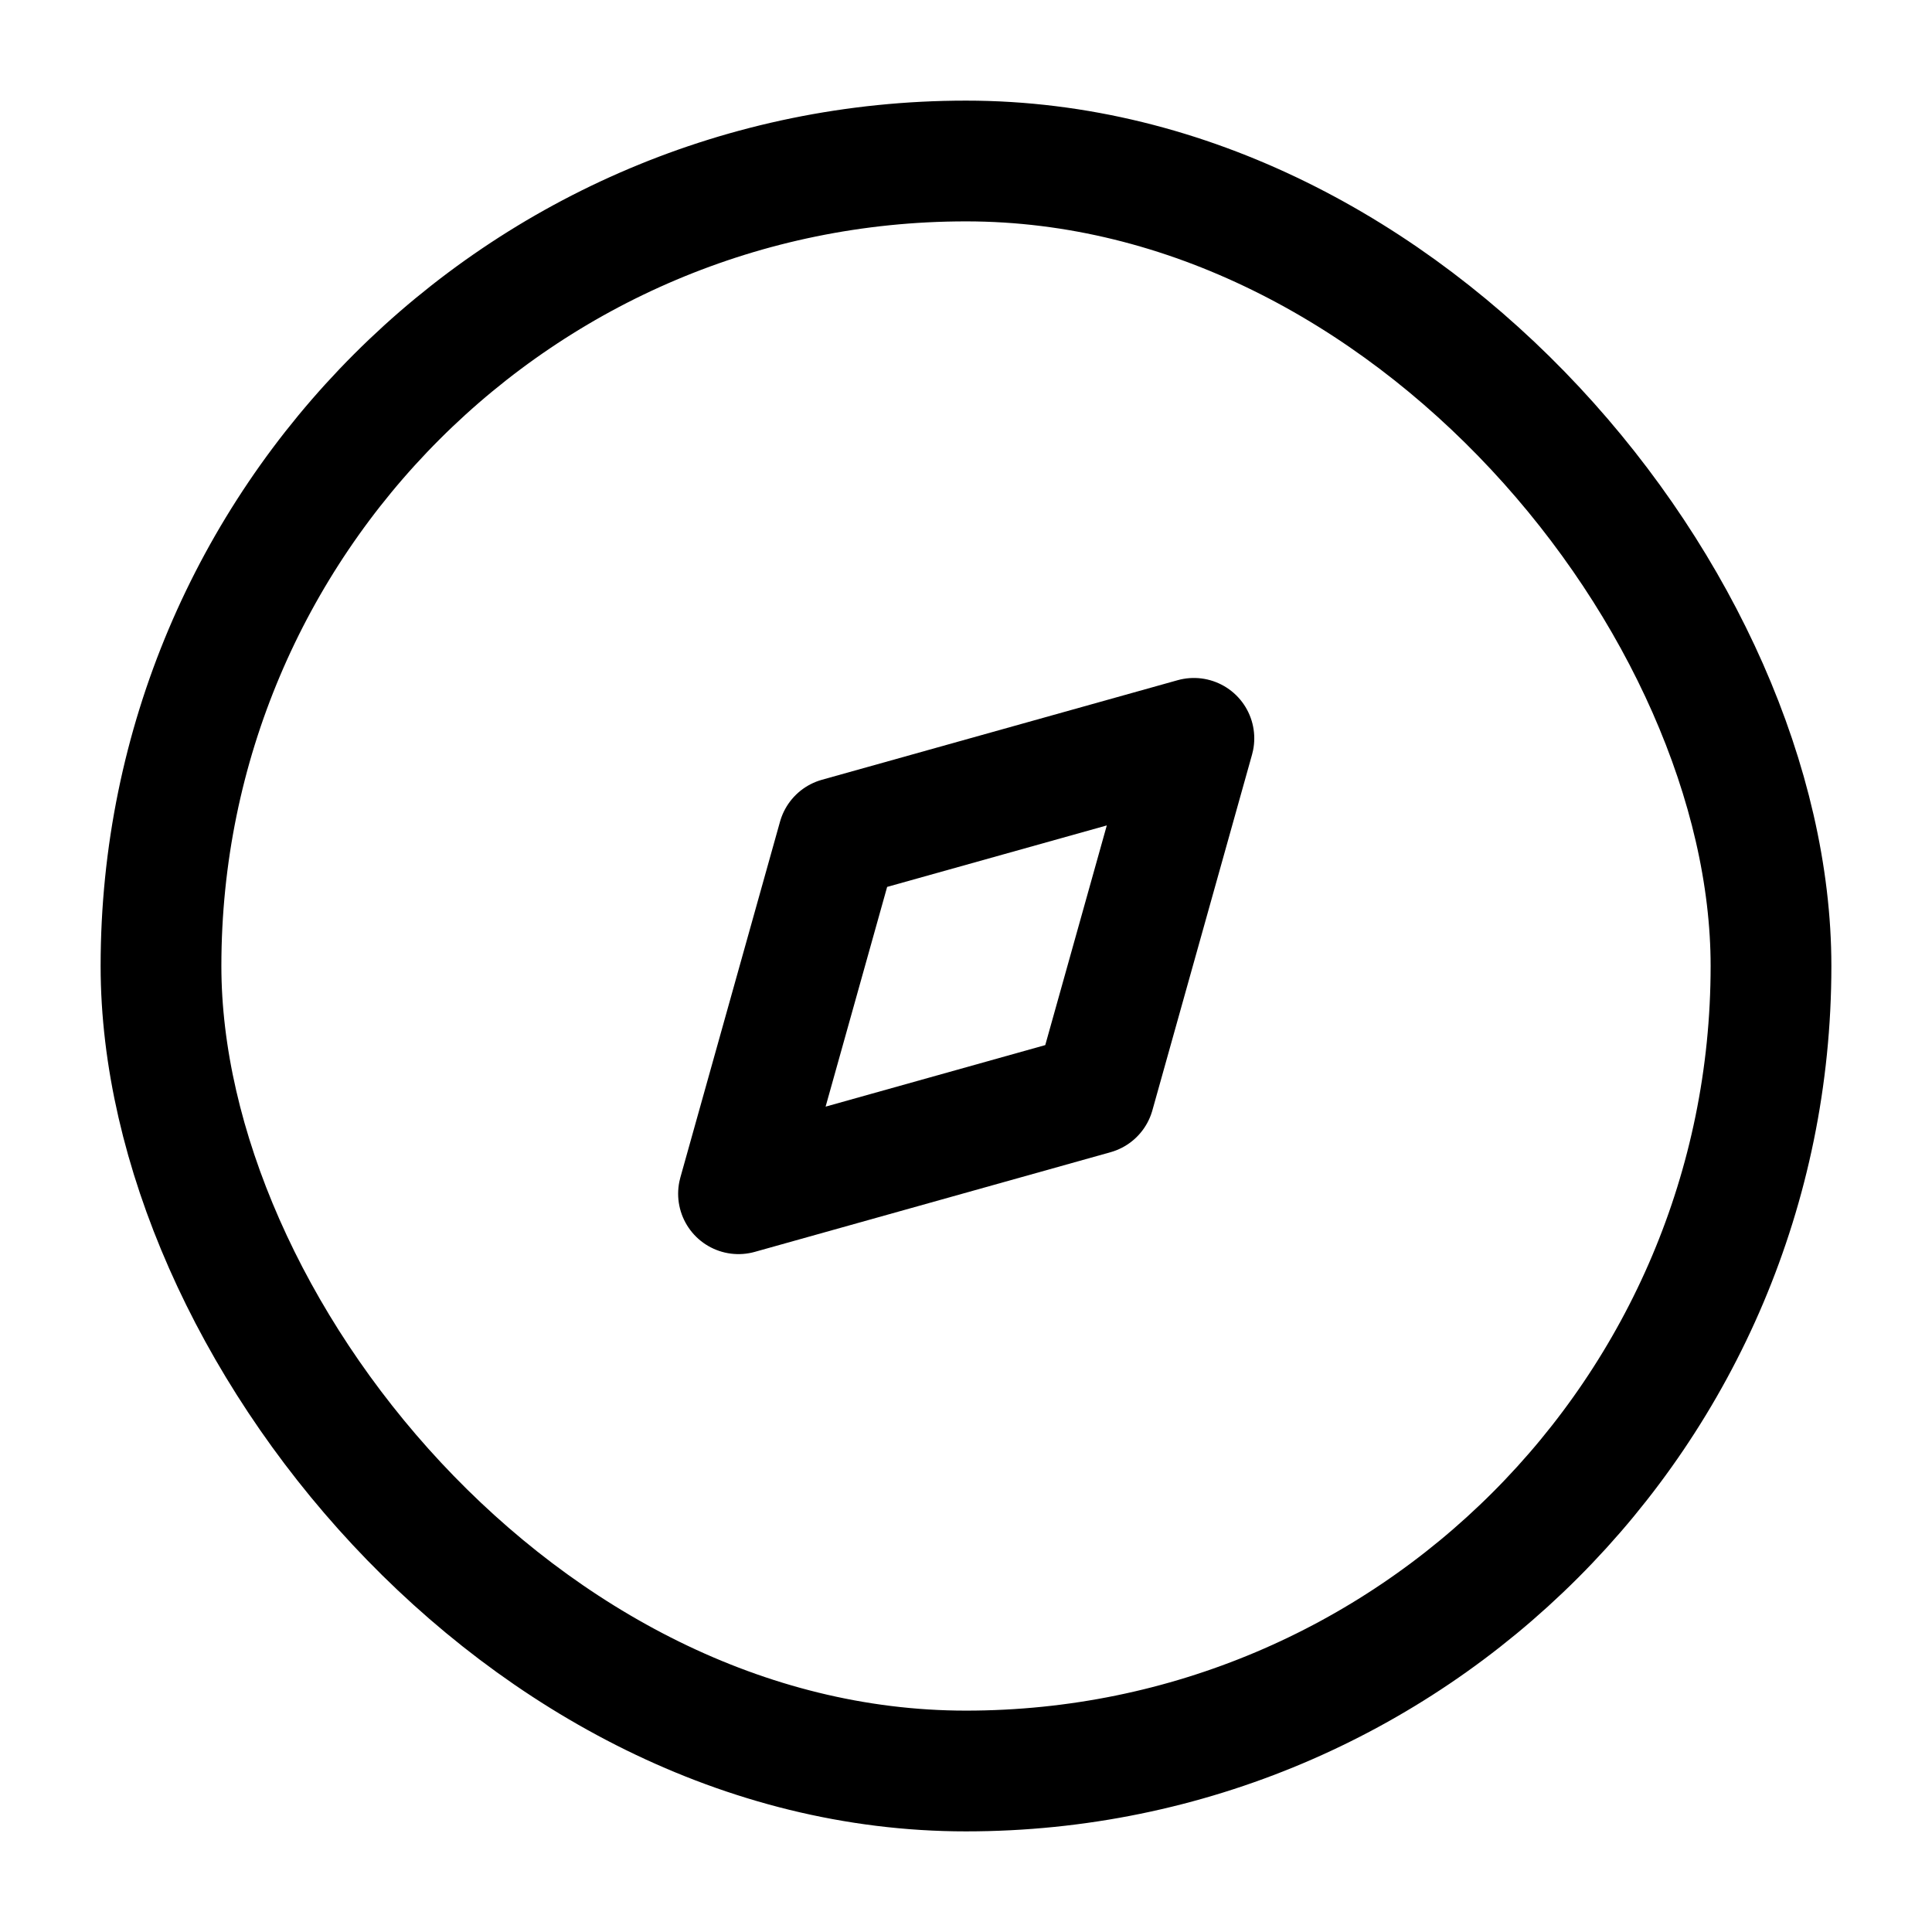 <svg width="24" height="24" viewBox="0 0 24 24" fill="none" xmlns="http://www.w3.org/2000/svg">
    <rect x="2" y="2" width="20" height="20" rx="10" stroke="black" stroke-width="1.5"/>
    <path d="M10.412 10.409L14.831 9.172L13.593 13.591L9.174 14.829L10.412 10.409Z" stroke="black"
          stroke-width="1.5" stroke-linecap="round" stroke-linejoin="round"/>
</svg>
